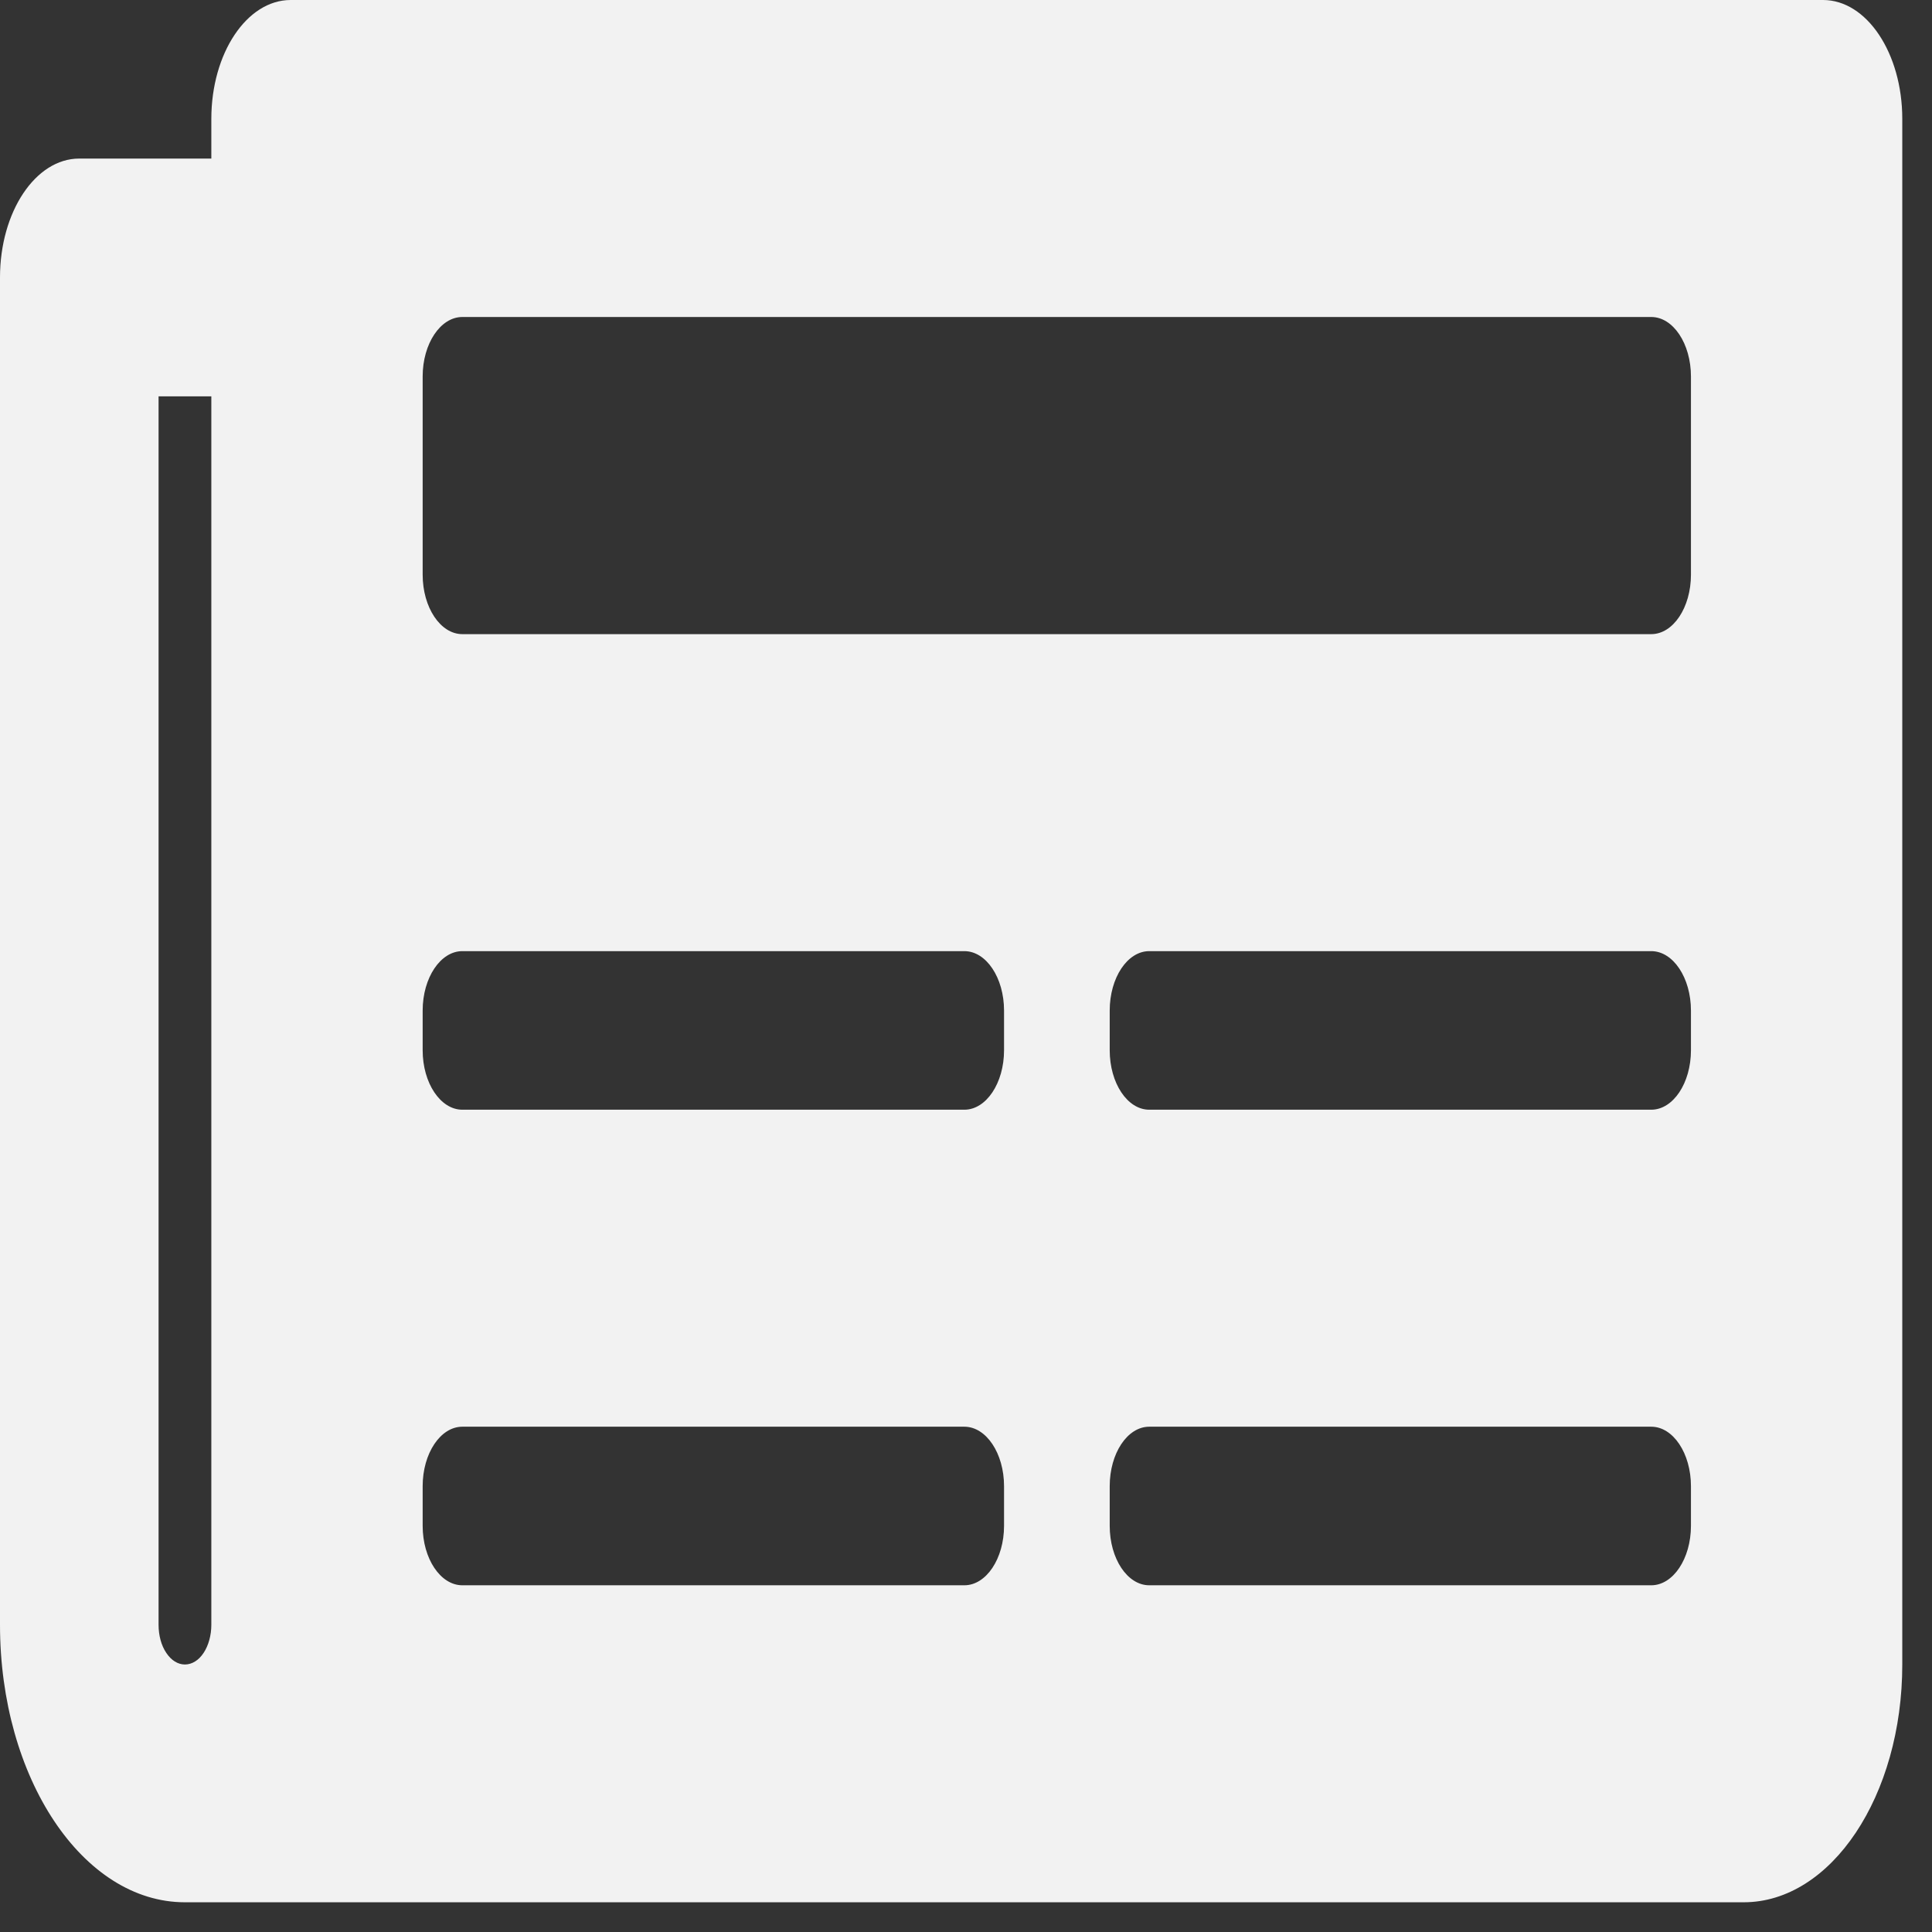 <svg width="13" height="13" viewBox="0 0 13 13" fill="none" xmlns="http://www.w3.org/2000/svg">
<rect x="0" y="0" width="13" height="13" fill="#333333" stroke="none"/>
<path d="M12.267 0H1.956C1.661 0 1.422 0.358 1.422 0.8V1.067H0.533C0.239 1.067 0 1.425 0 1.867V10.933C0 11.964 0.557 12.8 1.244 12.8H11.733C12.322 12.8 12.8 12.084 12.8 11.2V0.8C12.8 0.358 12.561 0 12.267 0ZM1.244 11.2C1.197 11.2 1.152 11.172 1.119 11.122C1.085 11.072 1.067 11.004 1.067 10.933V2.667H1.422V10.933C1.422 11.004 1.403 11.072 1.37 11.122C1.337 11.172 1.292 11.2 1.244 11.2ZM6.489 10.667H3.111C2.964 10.667 2.844 10.488 2.844 10.267V10C2.844 9.779 2.964 9.6 3.111 9.6H6.489C6.636 9.6 6.756 9.779 6.756 10V10.267C6.756 10.488 6.636 10.667 6.489 10.667ZM11.111 10.667H7.733C7.586 10.667 7.467 10.488 7.467 10.267V10C7.467 9.779 7.586 9.6 7.733 9.6H11.111C11.258 9.6 11.378 9.779 11.378 10V10.267C11.378 10.488 11.258 10.667 11.111 10.667ZM6.489 7.467H3.111C2.964 7.467 2.844 7.288 2.844 7.067V6.8C2.844 6.579 2.964 6.4 3.111 6.4H6.489C6.636 6.4 6.756 6.579 6.756 6.8V7.067C6.756 7.288 6.636 7.467 6.489 7.467ZM11.111 7.467H7.733C7.586 7.467 7.467 7.288 7.467 7.067V6.8C7.467 6.579 7.586 6.4 7.733 6.4H11.111C11.258 6.4 11.378 6.579 11.378 6.8V7.067C11.378 7.288 11.258 7.467 11.111 7.467ZM11.111 4.267H3.111C2.964 4.267 2.844 4.088 2.844 3.867V2.533C2.844 2.312 2.964 2.133 3.111 2.133H11.111C11.258 2.133 11.378 2.312 11.378 2.533V3.867C11.378 4.088 11.258 4.267 11.111 4.267Z" fill="#F2F2F2"/>
</svg>
